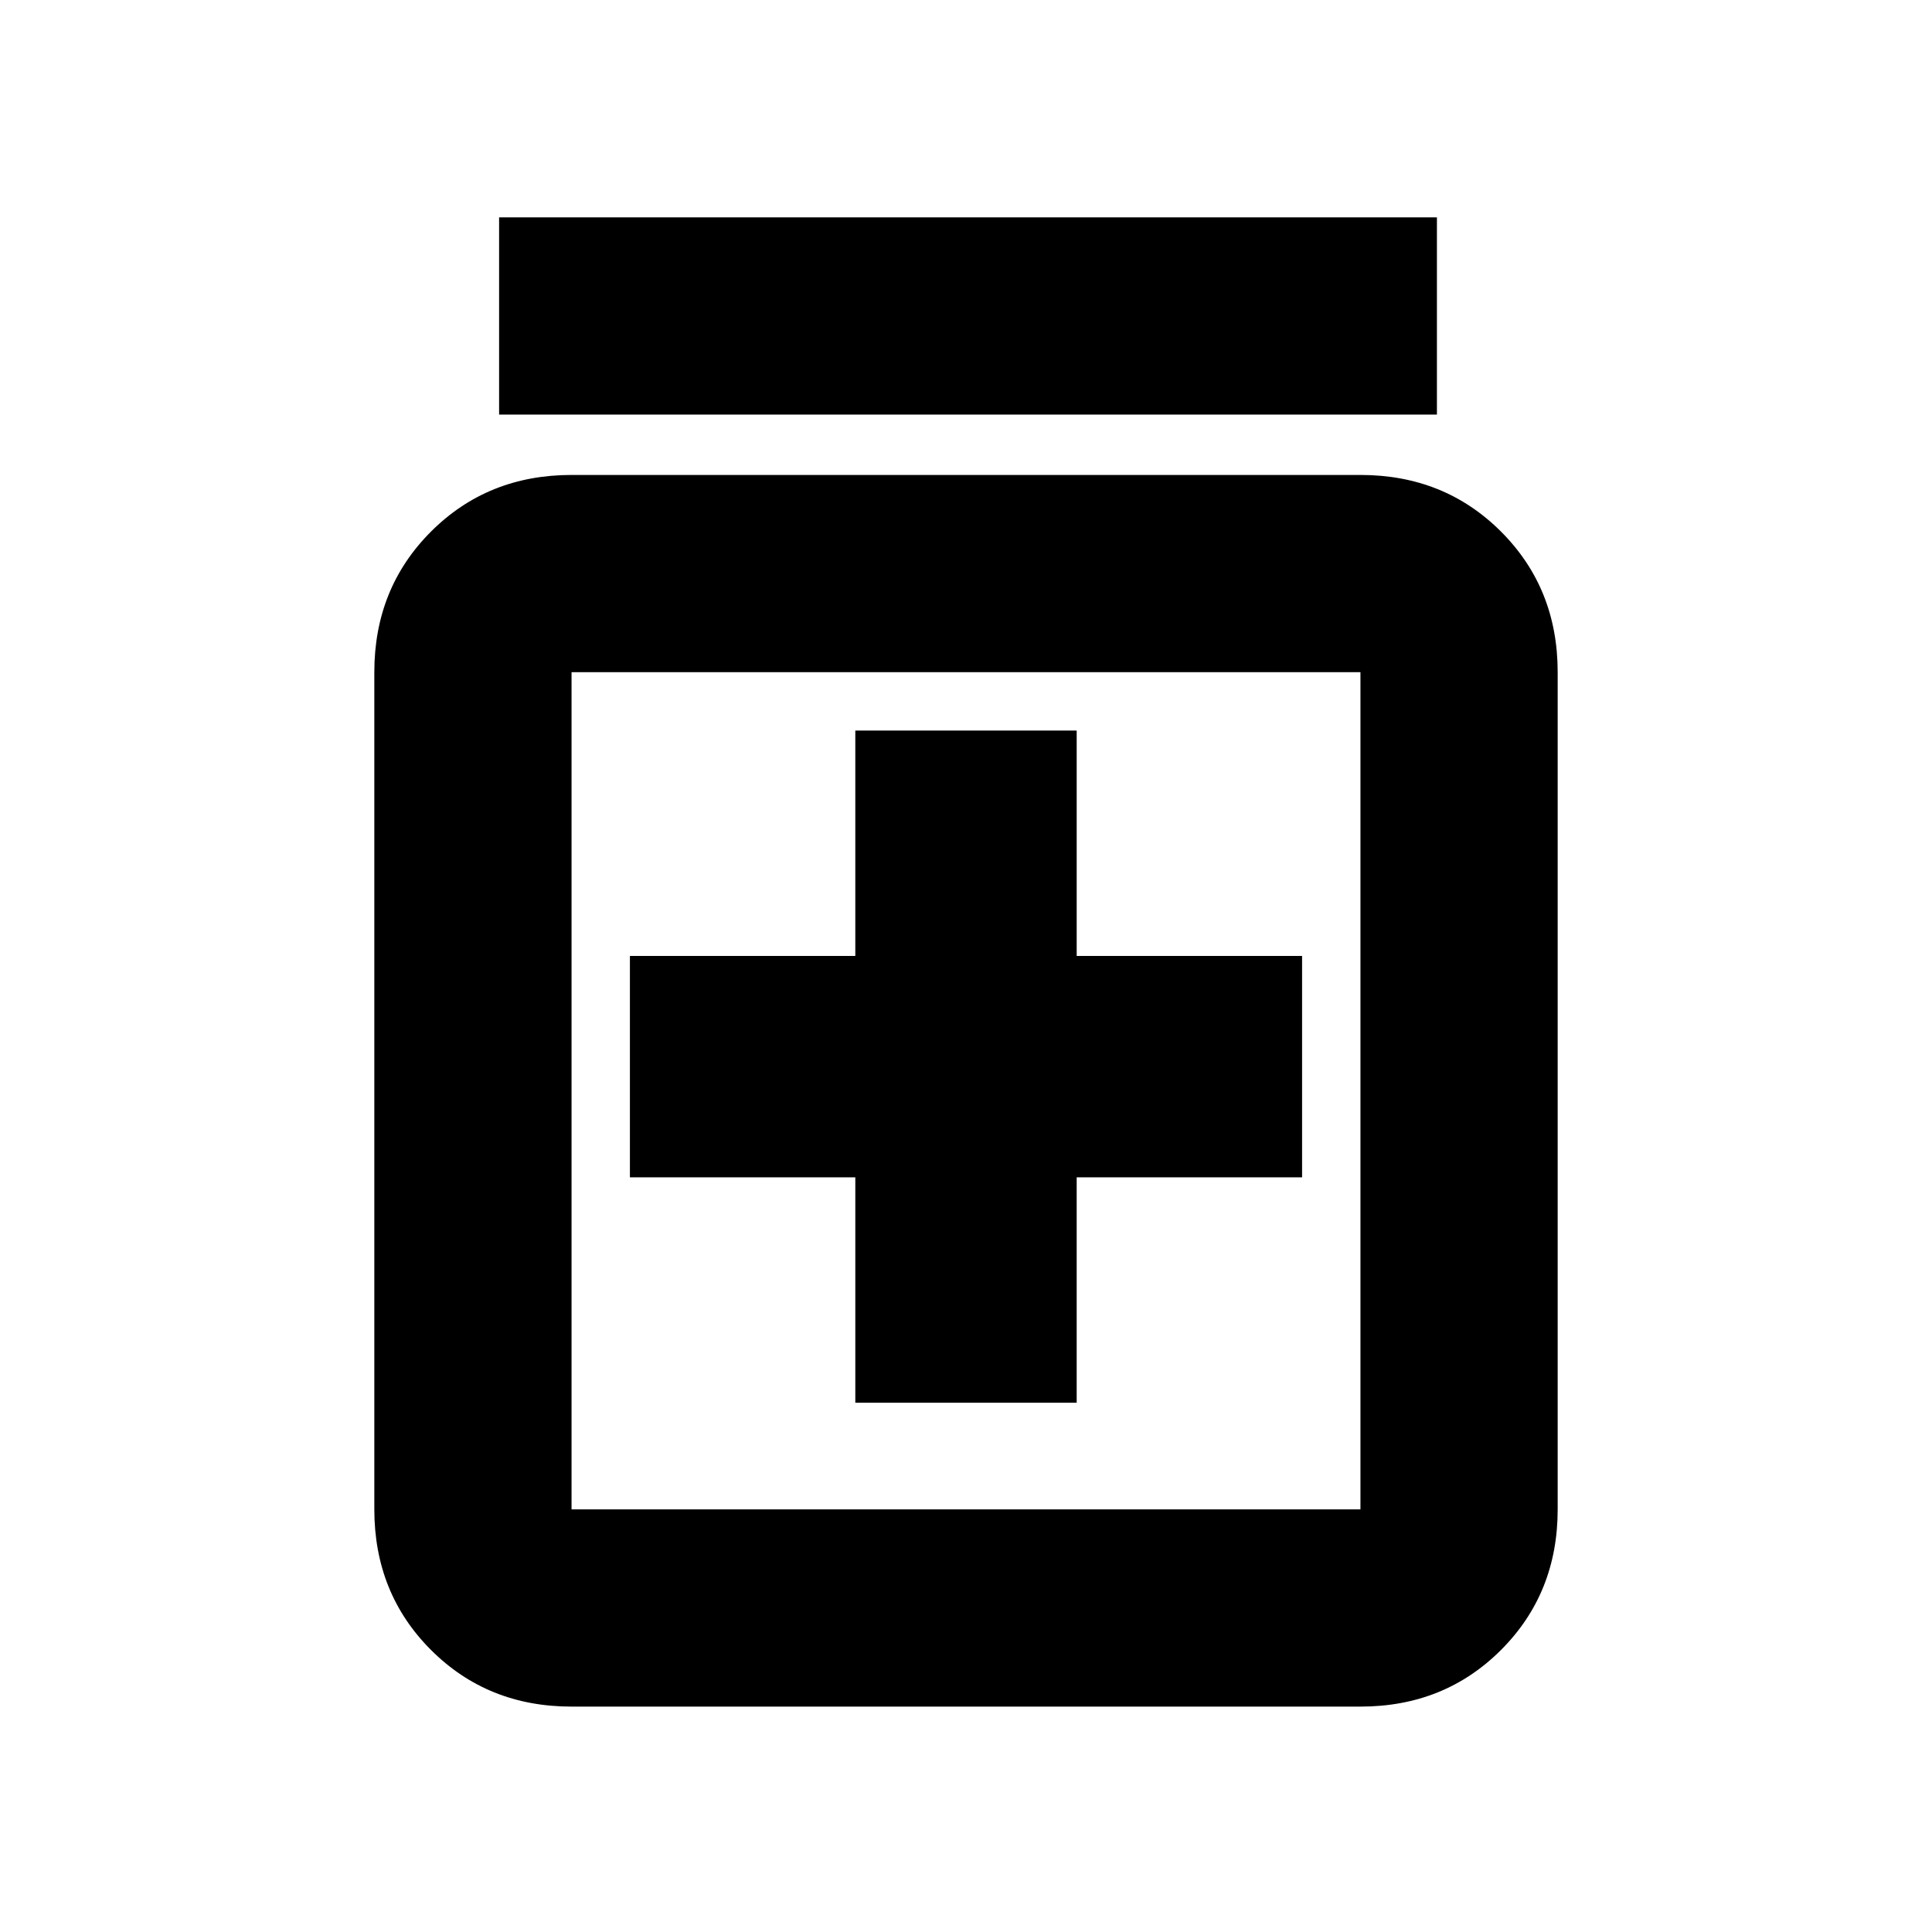 <svg xmlns="http://www.w3.org/2000/svg" height="20" viewBox="0 -960 960 960" width="20"><path d="M425-263h110v-112h112v-110H535v-112H425v112H313v110h112v112ZM284-112q-41.7 0-69.85-28.15Q186-168.3 186-210v-416q0-41.7 28.15-69.85Q242.3-724 284-724h392q41.7 0 69.85 28.15Q774-667.7 774-626v416q0 41.7-28.15 69.85Q717.7-112 676-112H284Zm0-98h392v-416H284v416Zm-36-544v-98h466v98H248Zm36 128v416-416Z"/></svg>